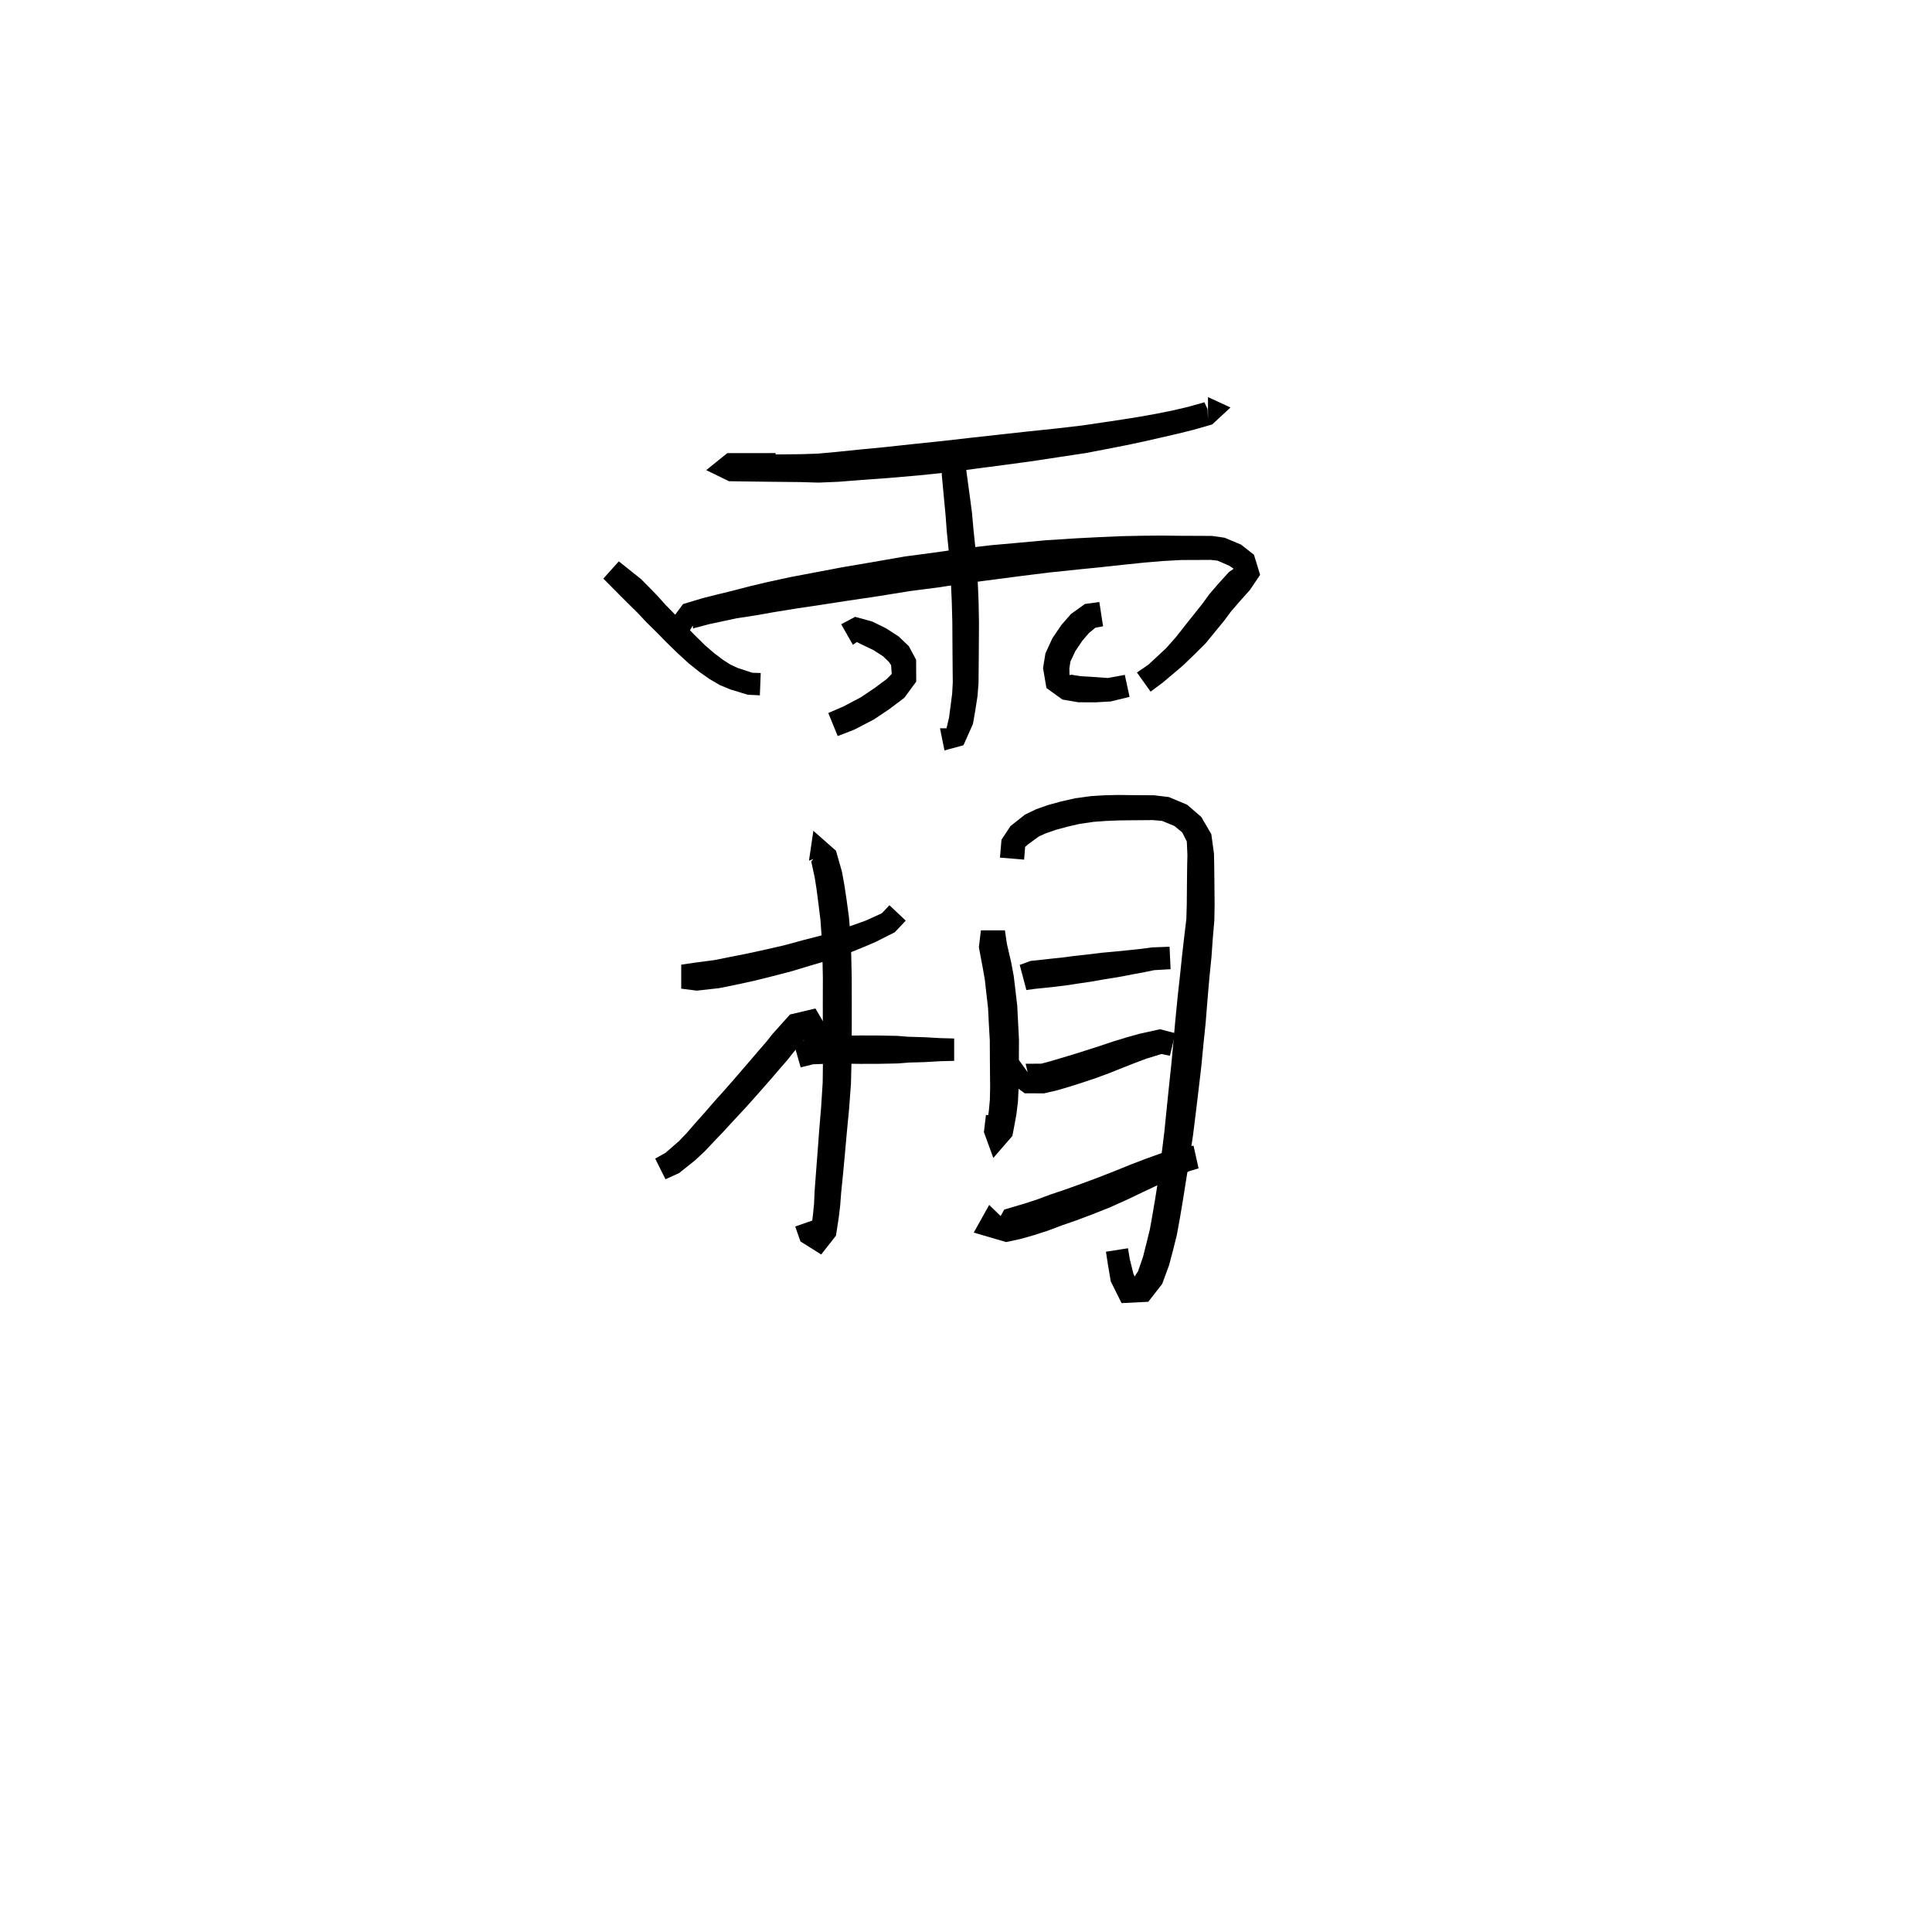 <svg xmlns="http://www.w3.org/2000/svg" width="300" height="300" viewBox="0 0 300 300">
<path d="M 120.435 70.352 L 118.527 70.359 L 116.744 70.359 L 114.962 70.356 L 112.943 70.358 L 109.661 73.001 L 113.184 74.722 L 115.808 74.76 L 117.536 74.783 L 119.517 74.808 L 121.894 74.832 L 124.324 74.857 L 127.122 74.94 L 130.253 74.808 L 133.839 74.521 L 137.885 74.232 L 142.666 73.818 L 147.055 73.366 L 151.429 72.788 L 155.78 72.219 L 160.067 71.639 L 164.172 71.018 L 168.611 70.349 L 171.815 69.733 L 174.861 69.137 L 177.704 68.533 L 180.293 67.942 L 182.766 67.375 L 185.324 66.741 L 188.242 65.9 L 191.069 63.273 L 187.577 61.66 L 187.577 65.13 L 187.506 63.517 L 187.02 62.466 L 184.392 63.201 L 181.946 63.769 L 179.521 64.253 L 176.96 64.713 L 174.149 65.16 L 171.11 65.615 L 167.976 66.076 L 163.592 66.583 L 159.487 67.012 L 155.204 67.483 L 150.84 67.965 L 146.499 68.463 L 142.174 68.913 L 137.447 69.424 L 133.428 69.811 L 129.883 70.175 L 126.965 70.443 L 124.324 70.526 L 121.894 70.551 L 119.517 70.575 L 117.536 70.6 L 115.808 70.623 L 113.426 70.661 L 113.132 71.856 L 113.271 73.824 L 114.962 73.826 L 116.744 73.823 L 118.527 73.823 L 120.435 73.829 Z" fill="black" />
<path d="M 93.685 89.847 L 96.735 92.916 L 97.867 94.041 L 99.09 95.248 L 100.441 96.691 L 101.983 98.204 L 103.511 99.764 L 105.151 101.364 L 106.969 103.031 L 108.6 104.335 L 110.182 105.445 L 111.755 106.37 L 113.378 107.046 L 116.119 107.881 L 117.99 107.968 L 118.127 104.506 L 116.829 104.467 L 114.564 103.726 L 113.415 103.2 L 112.215 102.423 L 110.88 101.407 L 109.486 100.208 L 107.847 98.597 L 106.318 97.019 L 104.821 95.426 L 103.338 93.911 L 102.025 92.452 L 100.763 91.156 L 99.518 89.904 L 96.086 87.166 Z" fill="black" />
<path d="M 108.316 95.935 L 107.477 96.106 L 107.616 97.58 L 110.144 96.913 L 112.071 96.501 L 114.354 96.014 L 117.21 95.576 L 120.106 95.066 L 123.574 94.502 L 127.401 93.931 L 131.631 93.28 L 136.191 92.604 L 141.312 91.781 L 145.767 91.202 L 150.236 90.521 L 154.485 89.974 L 158.67 89.427 L 162.933 88.898 L 167.497 88.42 L 170.973 88.073 L 174.389 87.7 L 177.589 87.369 L 180.568 87.116 L 183.438 86.959 L 186.245 86.949 L 187.989 86.939 L 189.068 87.06 L 190.879 87.848 L 191.639 88.367 L 191.621 88.278 L 190.835 88.819 L 189.187 90.637 L 187.805 92.243 L 186.687 93.777 L 183.979 97.175 L 182.622 98.903 L 181.071 100.656 L 178.326 103.204 L 176.542 104.428 L 178.663 107.395 L 180.588 105.966 L 183.64 103.384 L 185.51 101.584 L 187.215 99.883 L 190.052 96.425 L 191.166 94.93 L 192.413 93.484 L 194.078 91.623 L 195.669 89.261 L 194.714 86.144 L 192.702 84.561 L 190.155 83.498 L 188.21 83.218 L 186.245 83.208 L 183.397 83.198 L 180.435 83.166 L 177.364 83.189 L 174.081 83.258 L 170.619 83.411 L 167.109 83.589 L 162.455 83.887 L 158.111 84.284 L 153.869 84.663 L 149.512 85.166 L 145.015 85.812 L 140.503 86.409 L 135.324 87.312 L 130.774 88.088 L 126.541 88.888 L 122.698 89.619 L 119.18 90.381 L 116.278 91.072 L 113.445 91.81 L 111.119 92.374 L 109.084 92.888 L 106.067 93.797 L 103.685 96.998 L 106.266 99.271 Z" fill="black" />
<path d="M 146.386 71.966 L 146.236 73.702 L 146.625 77.862 L 146.834 80.071 L 147.013 82.504 L 147.28 85.16 L 147.543 87.866 L 147.665 90.638 L 147.794 93.517 L 147.877 96.641 L 147.891 99.18 L 147.908 101.695 L 147.926 103.934 L 147.947 105.973 L 147.852 107.681 L 147.62 109.517 L 147.371 111.397 L 146.976 113.087 L 145.962 113.089 L 146.656 116.526 L 149.603 115.727 L 151.08 112.412 L 151.48 110.088 L 151.788 108.095 L 151.945 106.1 L 151.966 103.934 L 151.984 101.695 L 152.001 99.18 L 152.015 96.589 L 151.954 93.381 L 151.83 90.455 L 151.701 87.571 L 151.423 84.746 L 151.151 82.123 L 150.934 79.676 L 150.638 77.405 L 150.091 73.383 L 149.941 71.966 Z" fill="black" />
<path d="M 132.436 100.129 L 133.037 99.701 L 133.95 100.146 L 135.648 100.96 L 137.133 101.916 L 138.029 102.781 L 138.372 103.288 L 138.465 104.653 L 137.682 105.447 L 135.79 106.847 L 133.683 108.268 L 130.951 109.707 L 128.615 110.713 L 130.08 114.297 L 132.642 113.302 L 135.708 111.712 L 138.102 110.106 L 140.424 108.353 L 142.27 105.843 L 142.255 102.454 L 141.121 100.334 L 139.532 98.821 L 137.56 97.55 L 135.441 96.512 L 132.789 95.781 L 130.617 96.929 Z" fill="black" />
<path d="M 170.705 93.478 L 168.472 93.783 L 166.318 95.327 L 164.818 97.034 L 163.42 99.1 L 162.338 101.447 L 161.962 103.734 L 162.488 106.836 L 164.979 108.63 L 167.444 109.047 L 170.044 109.061 L 172.476 108.921 L 175.398 108.208 L 174.657 104.791 L 172.034 105.279 L 170.108 105.139 L 167.811 105.003 L 166.35 104.769 L 166.069 104.836 L 166.054 103.734 L 166.219 102.718 L 166.973 101.111 L 168.06 99.499 L 169.081 98.303 L 170.096 97.47 L 171.284 97.249 Z" fill="black" />
<path d="M 105.779 153.519 L 108.186 153.827 L 111.661 153.44 L 114.07 152.954 L 116.942 152.335 L 119.816 151.623 L 122.827 150.842 L 125.817 149.942 L 128.739 149.084 L 131.383 148.155 L 134.053 147.082 L 135.963 146.265 L 138.943 144.759 L 140.643 142.954 L 138.11 140.564 L 136.93 141.812 L 134.472 142.933 L 132.709 143.568 L 130.085 144.471 L 127.58 145.244 L 124.704 145.988 L 121.752 146.789 L 118.822 147.46 L 116.005 148.074 L 113.188 148.631 L 110.988 149.071 L 107.873 149.485 L 105.779 149.793 Z" fill="black" />
<path d="M 128.973 132.353 L 126.707 132.89 L 125.97 133.773 L 126.515 136.295 L 126.792 138.074 L 127.089 140.339 L 127.406 142.911 L 127.584 145.452 L 127.705 148.421 L 127.774 151.866 L 127.764 155.672 L 127.768 159.689 L 127.793 164.287 L 127.747 168.101 L 127.504 171.917 L 127.204 175.52 L 126.957 178.831 L 126.73 181.792 L 126.497 184.905 L 126.404 186.944 L 126.235 188.637 L 125.972 190.791 L 126.683 191.022 L 127.273 190.821 L 126.753 189.311 L 123.481 190.45 L 124.293 192.77 L 127.512 194.795 L 129.807 191.874 L 130.228 189.148 L 130.455 187.287 L 130.614 185.222 L 130.921 182.154 L 131.199 179.184 L 131.492 175.889 L 131.84 172.26 L 132.137 168.294 L 132.235 164.325 L 132.26 159.689 L 132.264 155.672 L 132.254 151.822 L 132.179 148.285 L 132.047 145.197 L 131.83 142.458 L 131.463 139.75 L 131.111 137.41 L 130.74 135.361 L 129.809 132.102 L 126.299 129.007 L 125.618 133.648 Z" fill="black" />
<path d="M 128.624 161.875 L 128.437 159.691 L 126.621 156.595 L 122.673 157.53 L 119.978 160.527 L 118.973 161.797 L 117.736 163.22 L 116.55 164.611 L 115.248 166.122 L 113.878 167.708 L 112.448 169.338 L 110.95 171.001 L 109.27 172.938 L 107.845 174.532 L 106.592 175.98 L 105.406 177.215 L 103.324 179.019 L 101.738 179.908 L 103.338 183.112 L 105.461 182.149 L 107.988 180.124 L 109.467 178.732 L 110.843 177.277 L 112.334 175.719 L 114.075 173.826 L 115.603 172.186 L 117.09 170.538 L 118.492 168.946 L 119.819 167.429 L 121.01 166.042 L 122.294 164.563 L 123.269 163.33 L 125.328 160.922 L 125.197 160.556 L 124.713 160.613 L 124.922 162.258 Z" fill="black" />
<path d="M 124.328 165.742 L 126.262 165.262 L 127.74 165.208 L 129.789 165.154 L 133.633 165.197 L 136.406 165.19 L 139.323 165.134 L 141.033 164.998 L 143.608 164.924 L 145.985 164.786 L 148.163 164.727 L 148.163 161.257 L 145.985 161.198 L 143.608 161.061 L 141.033 160.986 L 139.323 160.85 L 136.406 160.794 L 133.633 160.787 L 129.699 160.83 L 127.39 161.026 L 125.448 161.373 L 123.276 162.068 Z" fill="black" />
<path d="M 152.313 144.461 L 151.998 147.097 L 152.62 150.378 L 152.929 152.17 L 153.164 154.283 L 153.424 156.522 L 153.545 158.958 L 153.694 161.526 L 153.708 164.243 L 153.726 166.608 L 153.748 168.811 L 153.708 170.748 L 153.552 172.452 L 153.321 174.051 L 153.133 175.54 L 155.159 175.835 L 156.473 175.893 L 156.553 173.397 L 153.098 173.132 L 152.781 175.791 L 154.24 179.803 L 157.202 176.395 L 157.518 174.73 L 157.827 173.026 L 158.068 171.051 L 158.171 168.885 L 158.194 166.608 L 158.212 164.243 L 158.225 161.405 L 158.086 158.718 L 157.956 156.149 L 157.675 153.759 L 157.406 151.518 L 157.031 149.506 L 156.356 146.581 L 156.042 144.461 Z" fill="black" />
<path d="M 159.023 133.482 L 159.182 131.513 L 159.622 131.12 L 161.332 129.874 L 162.386 129.401 L 163.939 128.86 L 165.757 128.365 L 167.664 127.93 L 169.82 127.615 L 171.759 127.475 L 173.673 127.395 L 175.55 127.372 L 177.404 127.359 L 179.007 127.344 L 180.449 127.471 L 182.36 128.258 L 183.579 129.262 L 184.289 130.67 L 184.381 132.788 L 184.345 134.252 L 184.323 136.028 L 184.303 137.943 L 184.282 140.421 L 184.217 142.682 L 183.912 145.234 L 183.578 148.13 L 183.249 151.29 L 182.883 154.592 L 182.507 158.42 L 182.206 161.781 L 181.89 165.193 L 181.516 168.729 L 181.149 172.284 L 180.799 175.763 L 180.311 179.691 L 179.912 182.765 L 179.448 185.707 L 178.984 188.463 L 178.552 190.889 L 178.035 192.985 L 177.482 195.181 L 176.72 197.391 L 175.857 198.717 L 176.547 199.034 L 175.994 197.786 L 175.428 195.494 L 175.154 193.828 L 171.732 194.367 L 171.998 196.129 L 172.477 198.967 L 174.156 202.349 L 178.303 202.14 L 180.465 199.362 L 181.539 196.442 L 182.175 194.034 L 182.738 191.775 L 183.207 189.197 L 183.679 186.397 L 184.151 183.408 L 184.652 180.301 L 185.245 176.321 L 185.687 172.794 L 186.112 169.242 L 186.53 165.671 L 186.863 162.226 L 187.21 158.856 L 187.518 155.026 L 187.8 151.747 L 188.12 148.575 L 188.325 145.665 L 188.56 142.963 L 188.604 140.469 L 188.582 137.943 L 188.562 136.028 L 188.541 134.252 L 188.504 132.537 L 188.093 129.525 L 186.534 126.854 L 184.332 124.955 L 181.49 123.765 L 179.223 123.492 L 177.404 123.477 L 175.55 123.464 L 173.609 123.441 L 171.561 123.486 L 169.396 123.621 L 166.942 123.957 L 164.78 124.447 L 162.745 125.004 L 160.877 125.664 L 159.158 126.492 L 156.907 128.274 L 155.511 130.384 L 155.273 133.169 Z" fill="black" />
<path d="M 159.375 153.732 L 160.716 153.548 L 163.652 153.24 L 165.474 153.021 L 167.323 152.738 L 169.379 152.437 L 171.546 152.057 L 173.64 151.723 L 175.968 151.28 L 177.758 150.947 L 179.223 150.645 L 181.772 150.497 L 181.606 147.009 L 178.898 147.111 L 177.194 147.335 L 175.419 147.528 L 173.102 147.76 L 170.983 147.952 L 168.793 148.223 L 166.743 148.447 L 164.92 148.69 L 163.176 148.871 L 160.026 149.214 L 158.342 149.83 Z" fill="black" />
<path d="M 158.213 164.593 L 155.503 167.098 L 159.108 169.766 L 162.113 169.776 L 164.145 169.305 L 165.991 168.762 L 167.924 168.151 L 170.007 167.461 L 172.14 166.676 L 174.443 165.757 L 176.286 165.033 L 178.024 164.383 L 180.359 163.663 L 181.657 163.94 L 182.514 160.443 L 180.139 159.818 L 176.928 160.525 L 174.957 161.077 L 172.983 161.679 L 170.64 162.461 L 168.56 163.128 L 166.538 163.764 L 164.654 164.329 L 162.935 164.837 L 161.69 165.167 L 159.257 165.177 L 159.838 167.569 L 160.44 167.697 Z" fill="black" />
<path d="M 153.601 187.098 L 151.204 191.394 L 156.233 192.869 L 158.401 192.402 L 160.526 191.803 L 162.673 191.11 L 164.796 190.311 L 167.093 189.514 L 169.649 188.553 L 172.268 187.512 L 175.119 186.232 L 177.471 185.106 L 179.728 184.043 L 181.745 183.103 L 183.411 182.376 L 184.71 181.85 L 186.116 181.419 L 185.329 177.898 L 183.711 178.143 L 182.093 178.542 L 180.193 179.117 L 177.997 179.903 L 175.609 180.817 L 173.208 181.793 L 170.405 182.891 L 167.874 183.827 L 165.389 184.717 L 163.076 185.497 L 160.986 186.274 L 159.028 186.908 L 157.084 187.484 L 155.938 187.818 L 155.278 189.018 L 156.338 189.761 Z" fill="black" />
</svg>